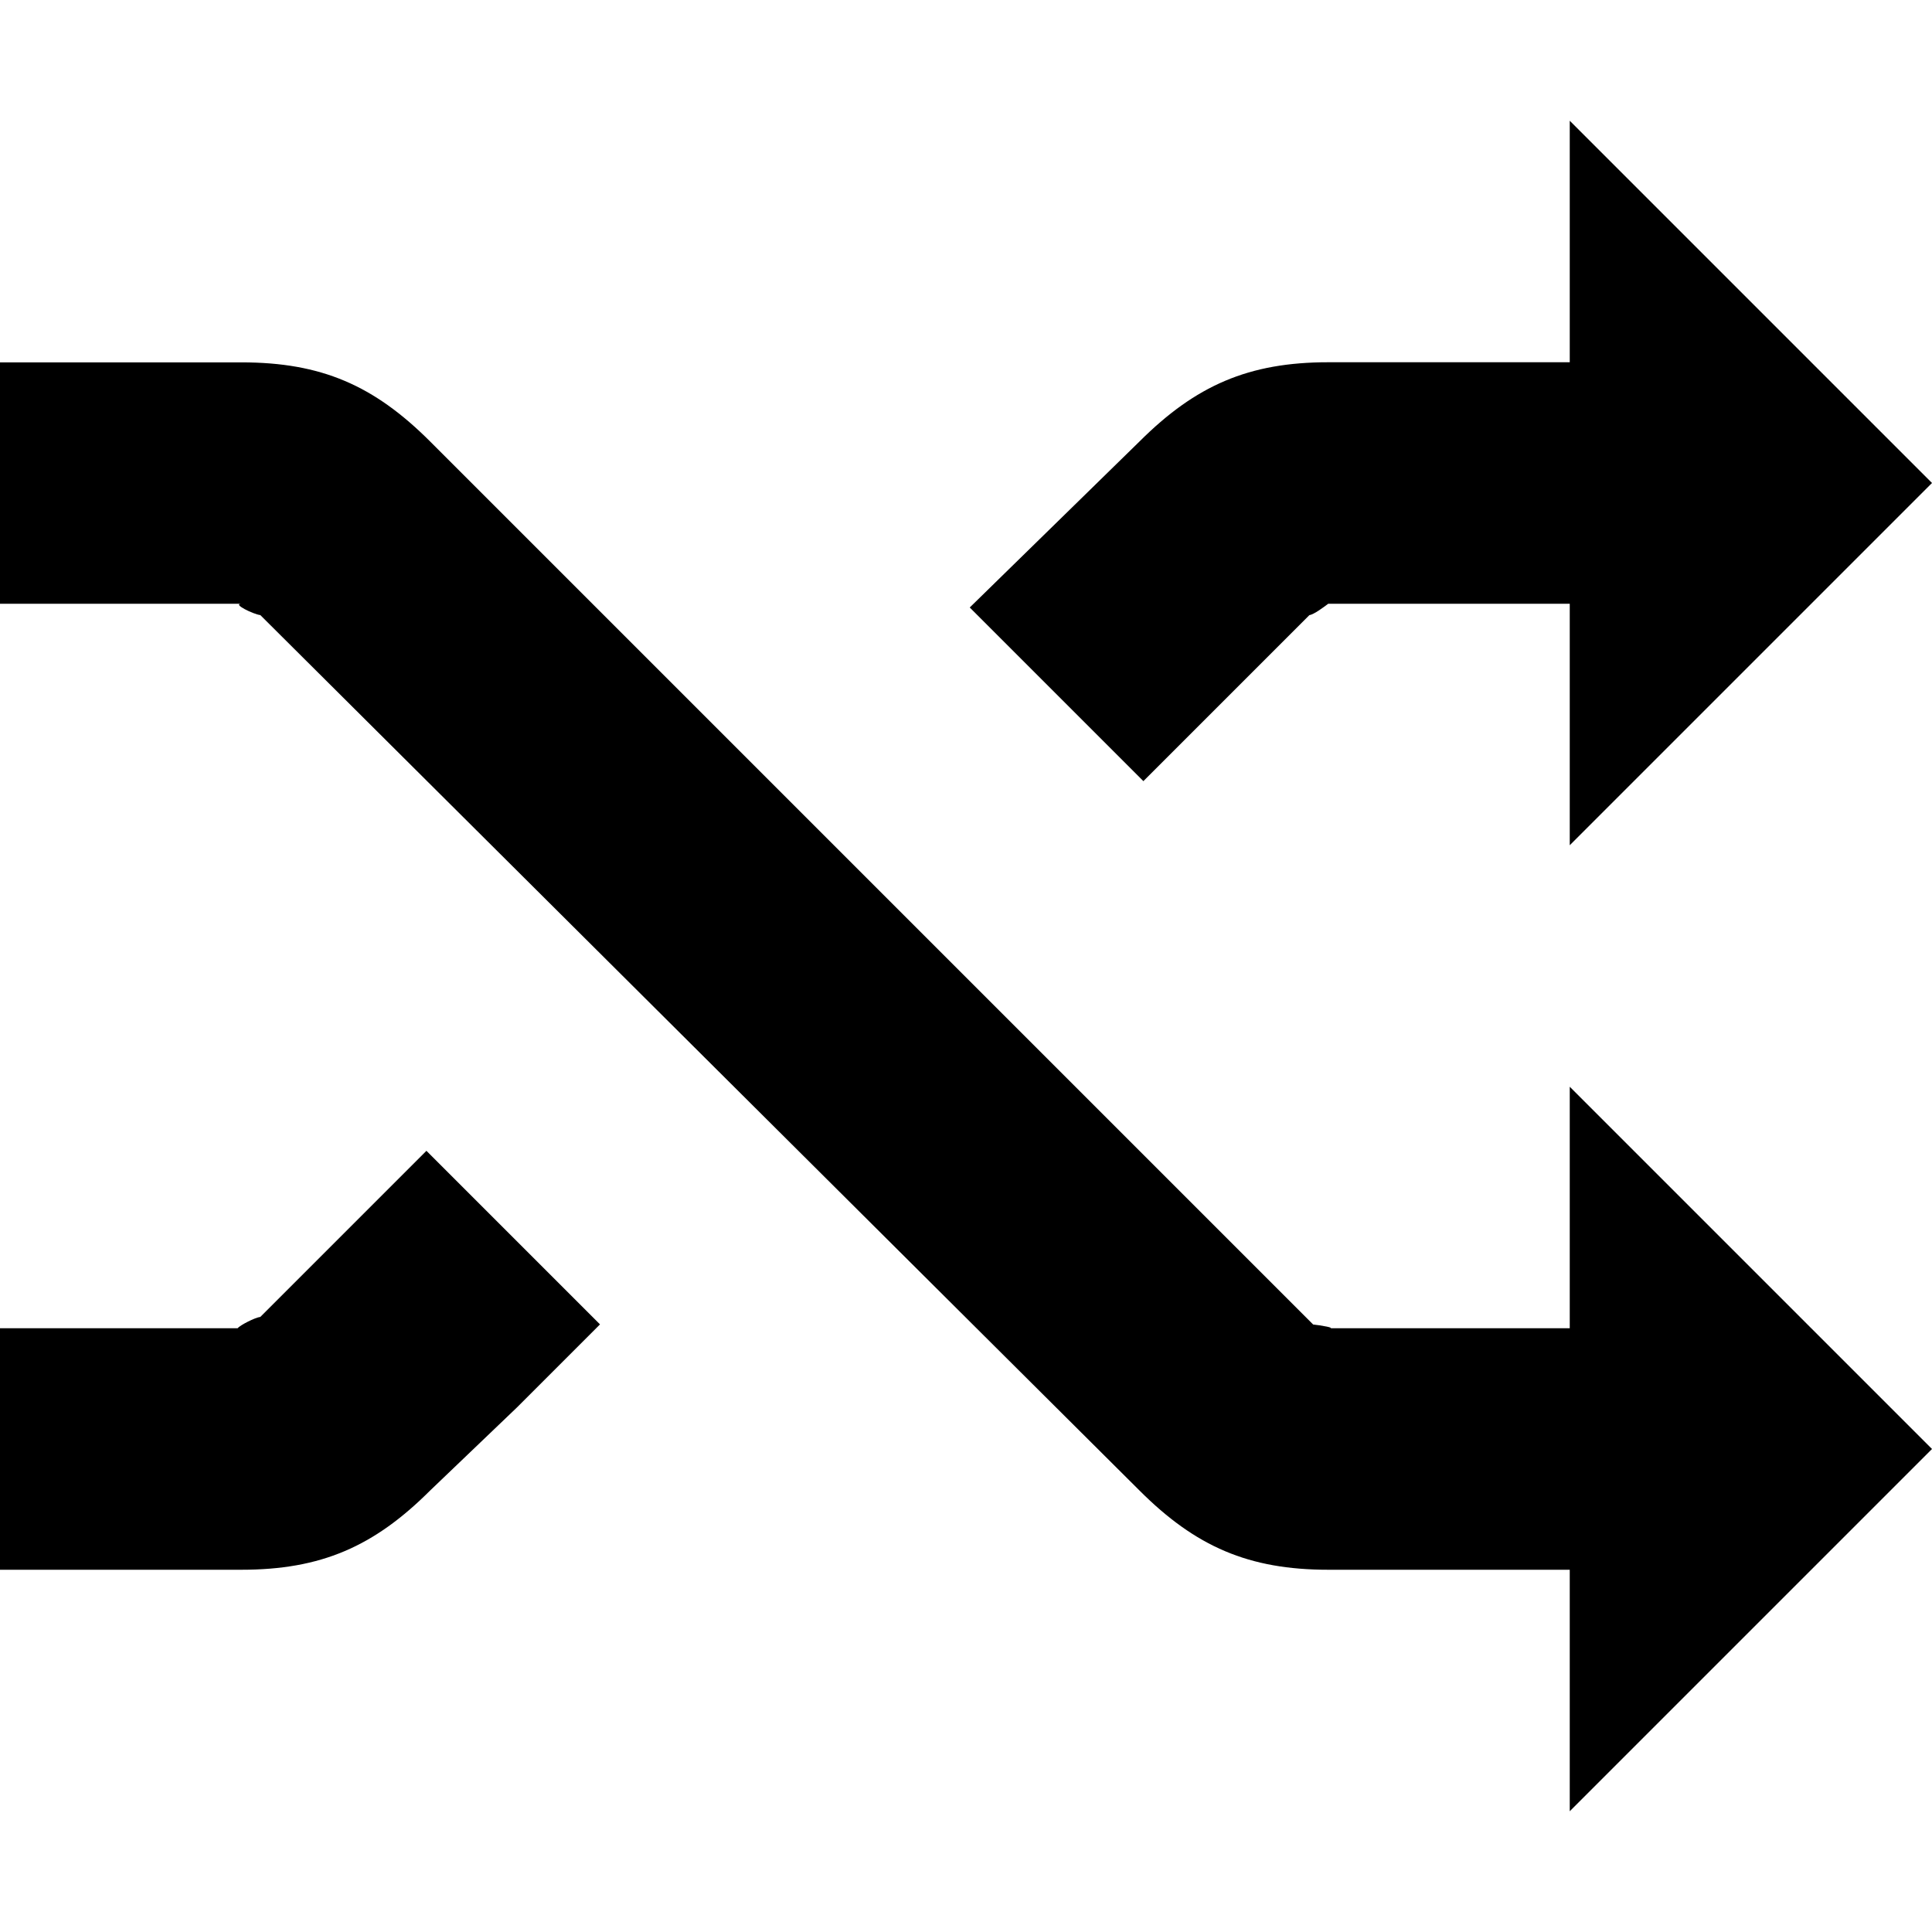<svg xmlns="http://www.w3.org/2000/svg" version="1.1" width="16" height="16" data-icon="random" data-container-transform="translate(0 1)" viewBox="0 0 16 16">
  <path d="M13 0v2h-2c-.658 0-1.097.191-1.563.656l-1.406 1.375 1.438 1.438 1.375-1.375c.038-.005.121-.068.156-.094h2v2l3-3-3-3zm-13 2v2h2c-.081 0 .098.087.156.094l7.281 7.25c.465.465.905.656 1.563.656h2v2l2-2 1-1-1-1-2-2v2h-2c.08 0-.071-.026-.125-.031l-.031-.031-7.281-7.281c-.466-.466-.902-.656-1.563-.656h-2zm3.531 6.531l-1.375 1.375c-.044.005-.169.069-.188.094h-1.969v2h2c.66 0 1.098-.192 1.563-.656l.719-.688.688-.688-1.438-1.438z"
  transform="translate(0 1)" />
</svg>